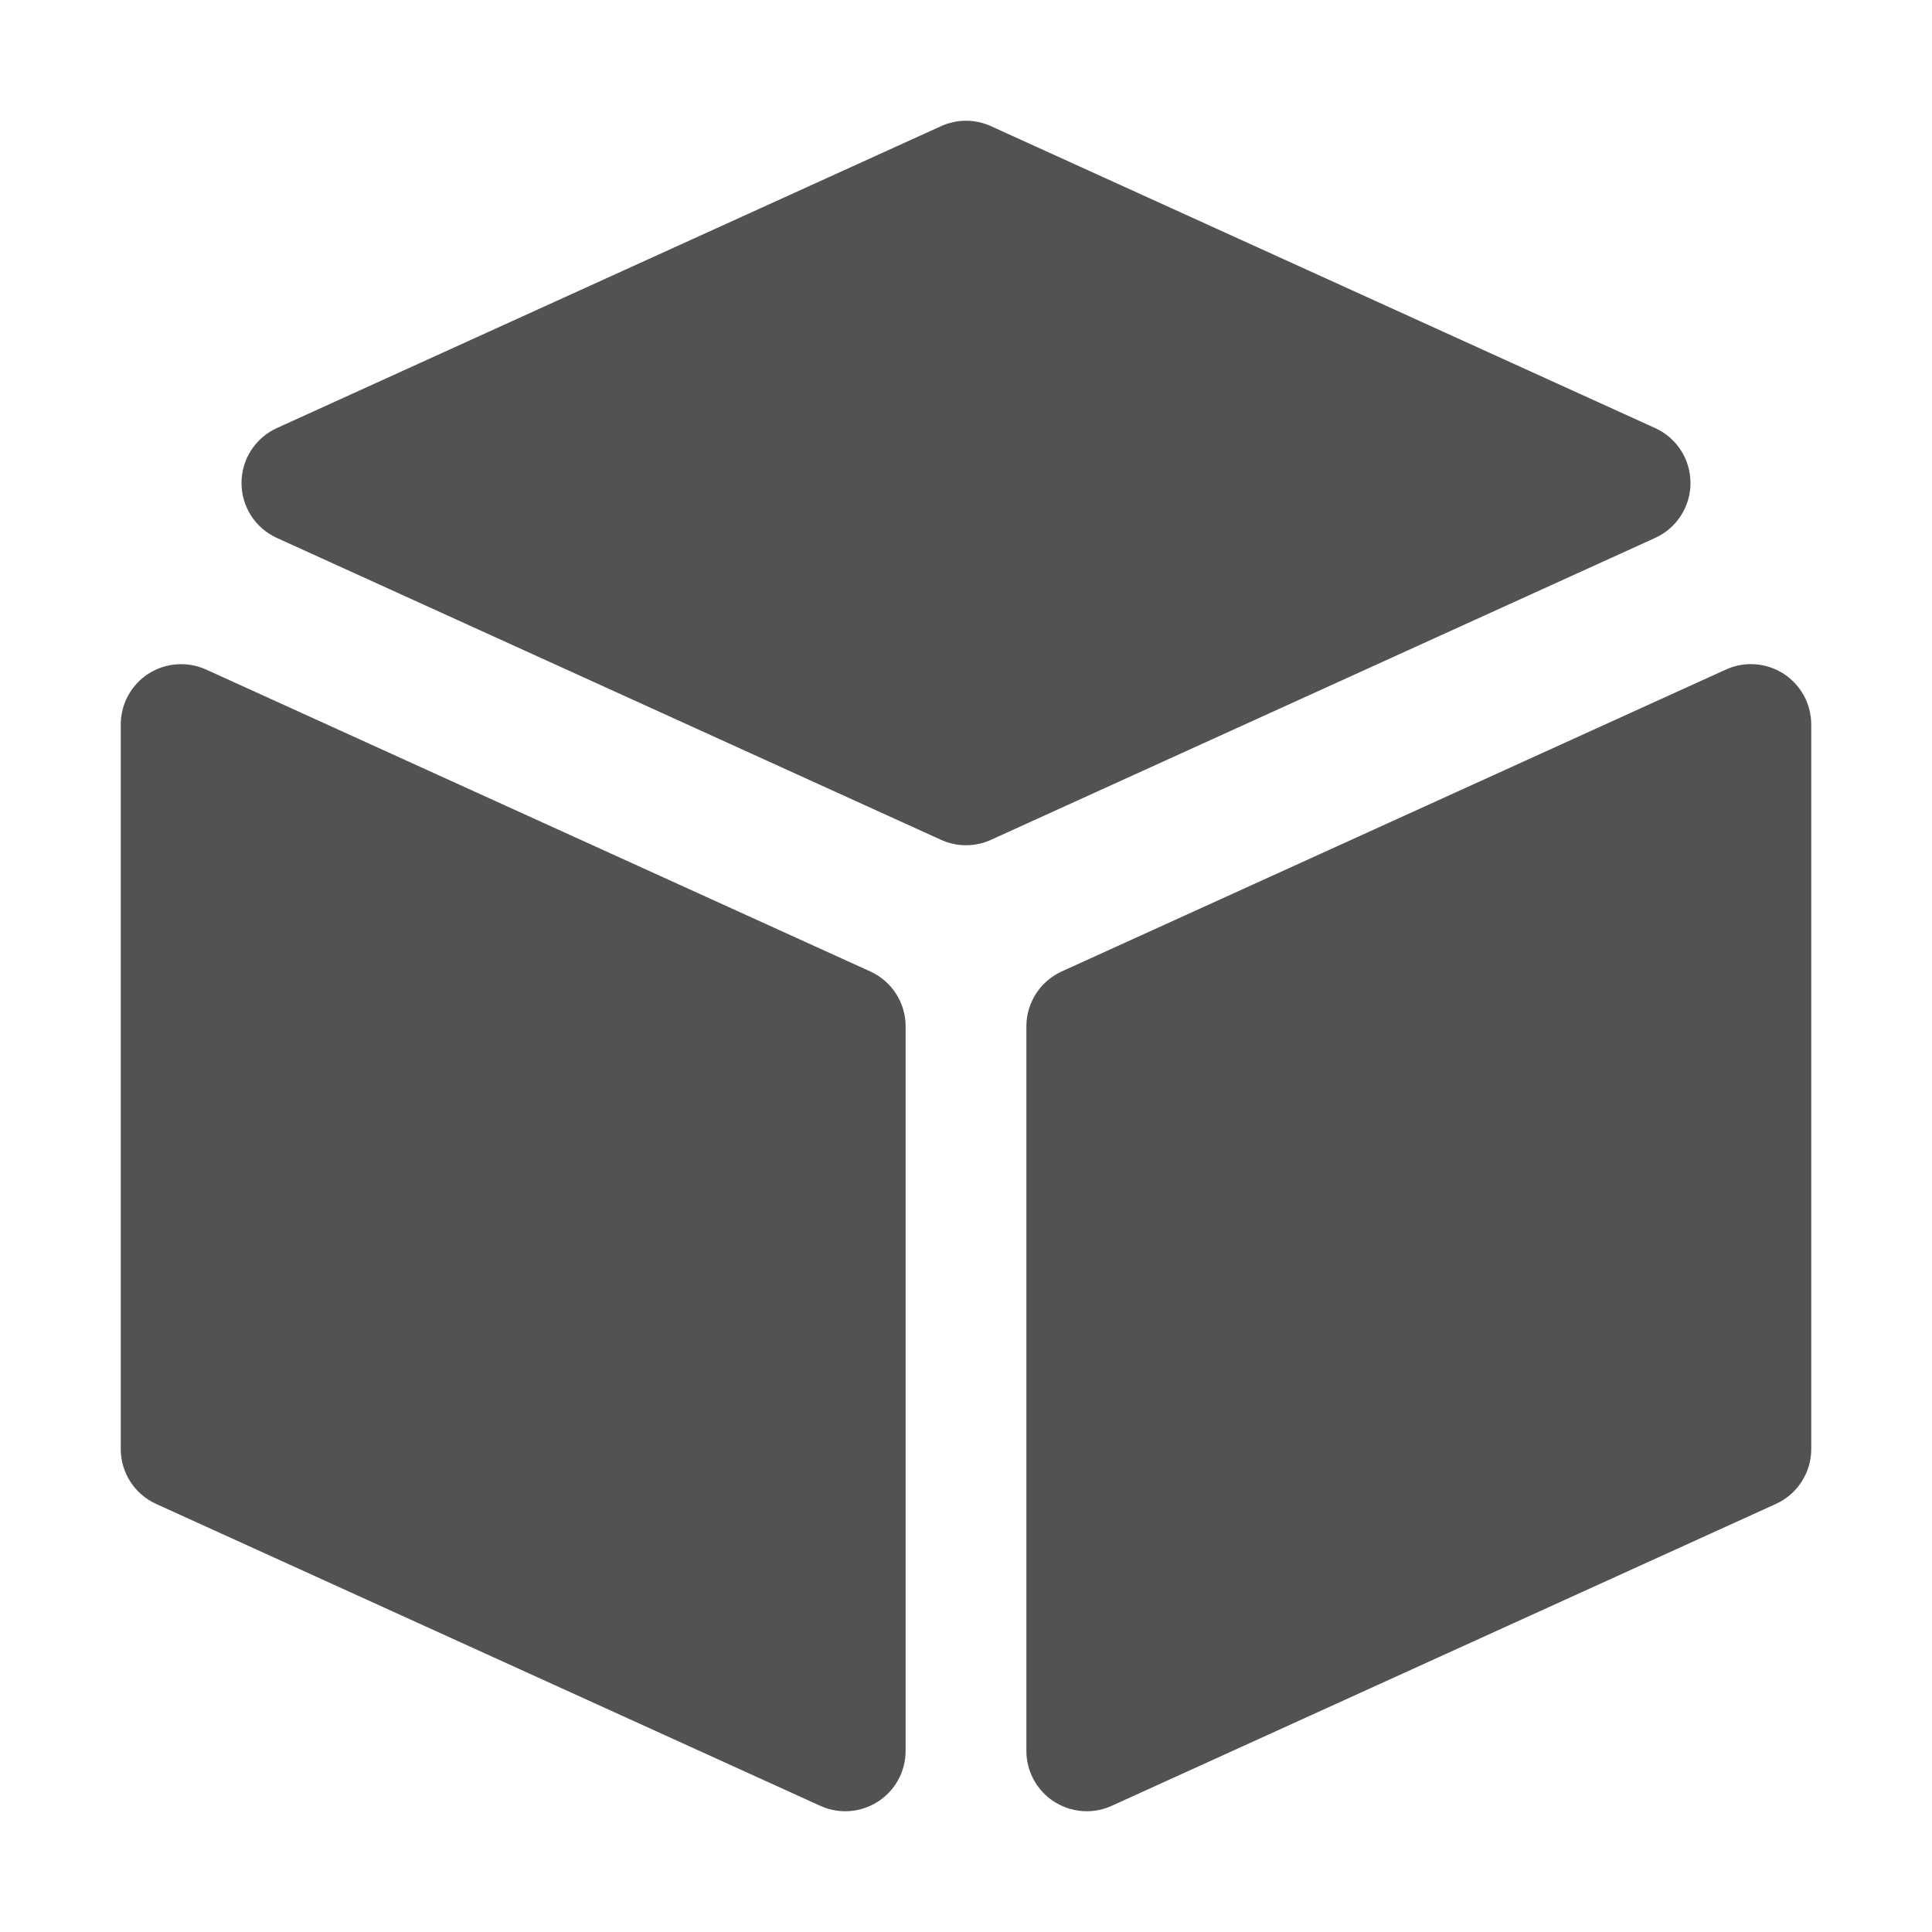 <svg width="32" height="32" viewBox="0 0 32 32" fill="none" xmlns="http://www.w3.org/2000/svg">
<path d="M28 8C28 7.608 27.771 7.252 27.414 7.09L16.414 2.09C16.151 1.97 15.849 1.97 15.586 2.09L4.586 7.09C4.229 7.252 4 7.608 4 8C4 8.392 4.229 8.748 4.586 8.91L15.586 13.91C15.718 13.97 15.859 14 16 14C16.141 14 16.282 13.97 16.414 13.91L27.414 8.91C27.771 8.748 28 8.392 28 8V8Z" fill="#525252"/>
<path d="M14.414 16.09L3.414 11.09C3.105 10.95 2.745 10.976 2.458 11.159C2.173 11.343 2 11.66 2 12V24C2 24.392 2.229 24.748 2.586 24.91L13.586 29.91C13.718 29.97 13.859 30 14 30C14.189 30 14.377 29.946 14.541 29.841C14.827 29.657 15 29.34 15 29V17C15 16.608 14.771 16.252 14.414 16.09V16.09Z" fill="#525252"/>
<path d="M29.541 11.159C29.255 10.975 28.895 10.949 28.586 11.09L17.586 16.09C17.229 16.252 17 16.608 17 17V29C17 29.34 17.173 29.657 17.459 29.841C17.623 29.946 17.811 30 18 30C18.141 30 18.282 29.97 18.414 29.91L29.414 24.91C29.771 24.748 30 24.392 30 24V12C30 11.66 29.827 11.343 29.541 11.159V11.159Z" fill="#525252"/>
</svg>
